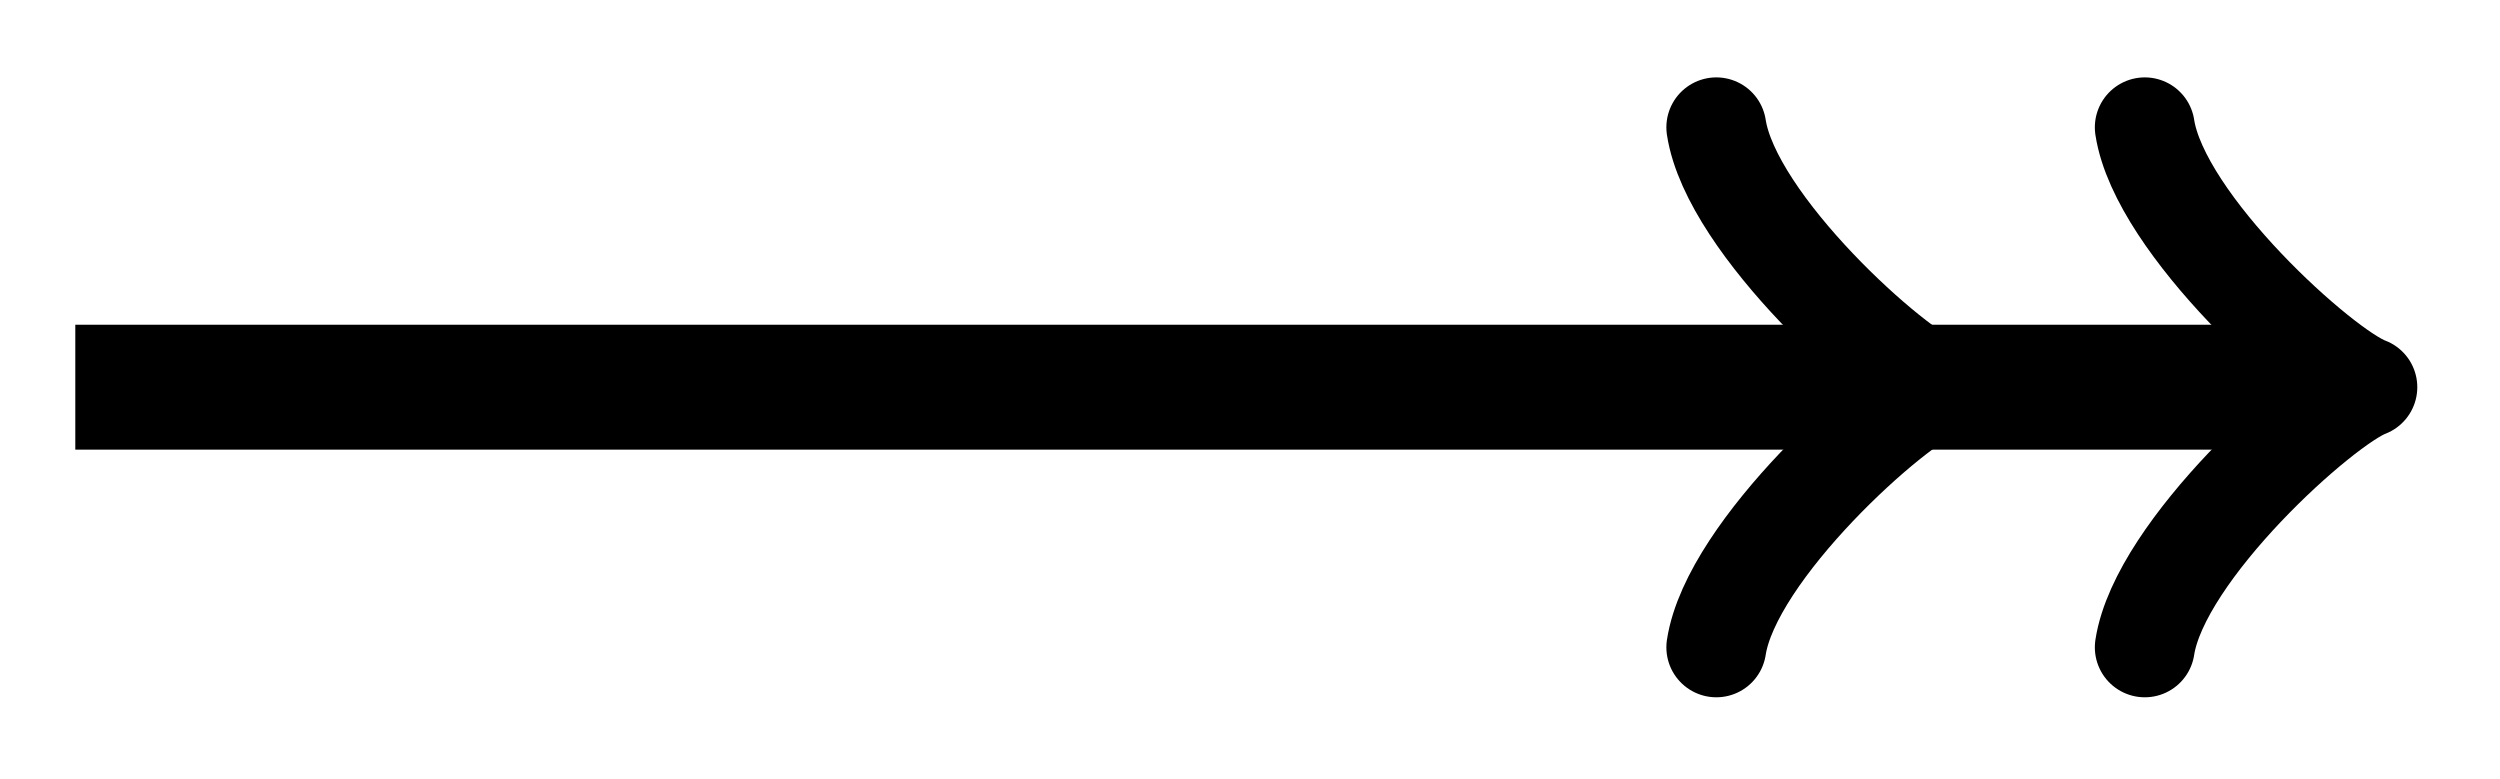 <svg xmlns="http://www.w3.org/2000/svg" width="42.539" height="13.251" viewBox="0 0 31.904 9.938" version="1.2"><path style="fill:none;stroke-width:1.594;stroke-linecap:butt;stroke-linejoin:miter;stroke:#000;stroke-opacity:1;stroke-miterlimit:10" d="M0 2.214h28.293" transform="matrix(1 0 0 -1 .961 7.155)"/><path style="fill:none;stroke-width:1.275;stroke-linecap:round;stroke-linejoin:round;stroke:#000;stroke-opacity:1;stroke-miterlimit:10" d="M0 3.318C.19 2.076 2.273.208 2.84.002 2.272-.21.19-2.076 0-3.318" transform="matrix(1 0 0 -1 21.903 4.943)"/><path style="fill:none;stroke-width:1.275;stroke-linecap:round;stroke-linejoin:round;stroke:#000;stroke-opacity:1;stroke-miterlimit:10" d="M-.001 3.318C.19 2.076 2.272.208 2.839.002 2.272-.21.19-2.076-.001-3.318" transform="matrix(1 0 0 -1 27.372 4.943)"/></svg>